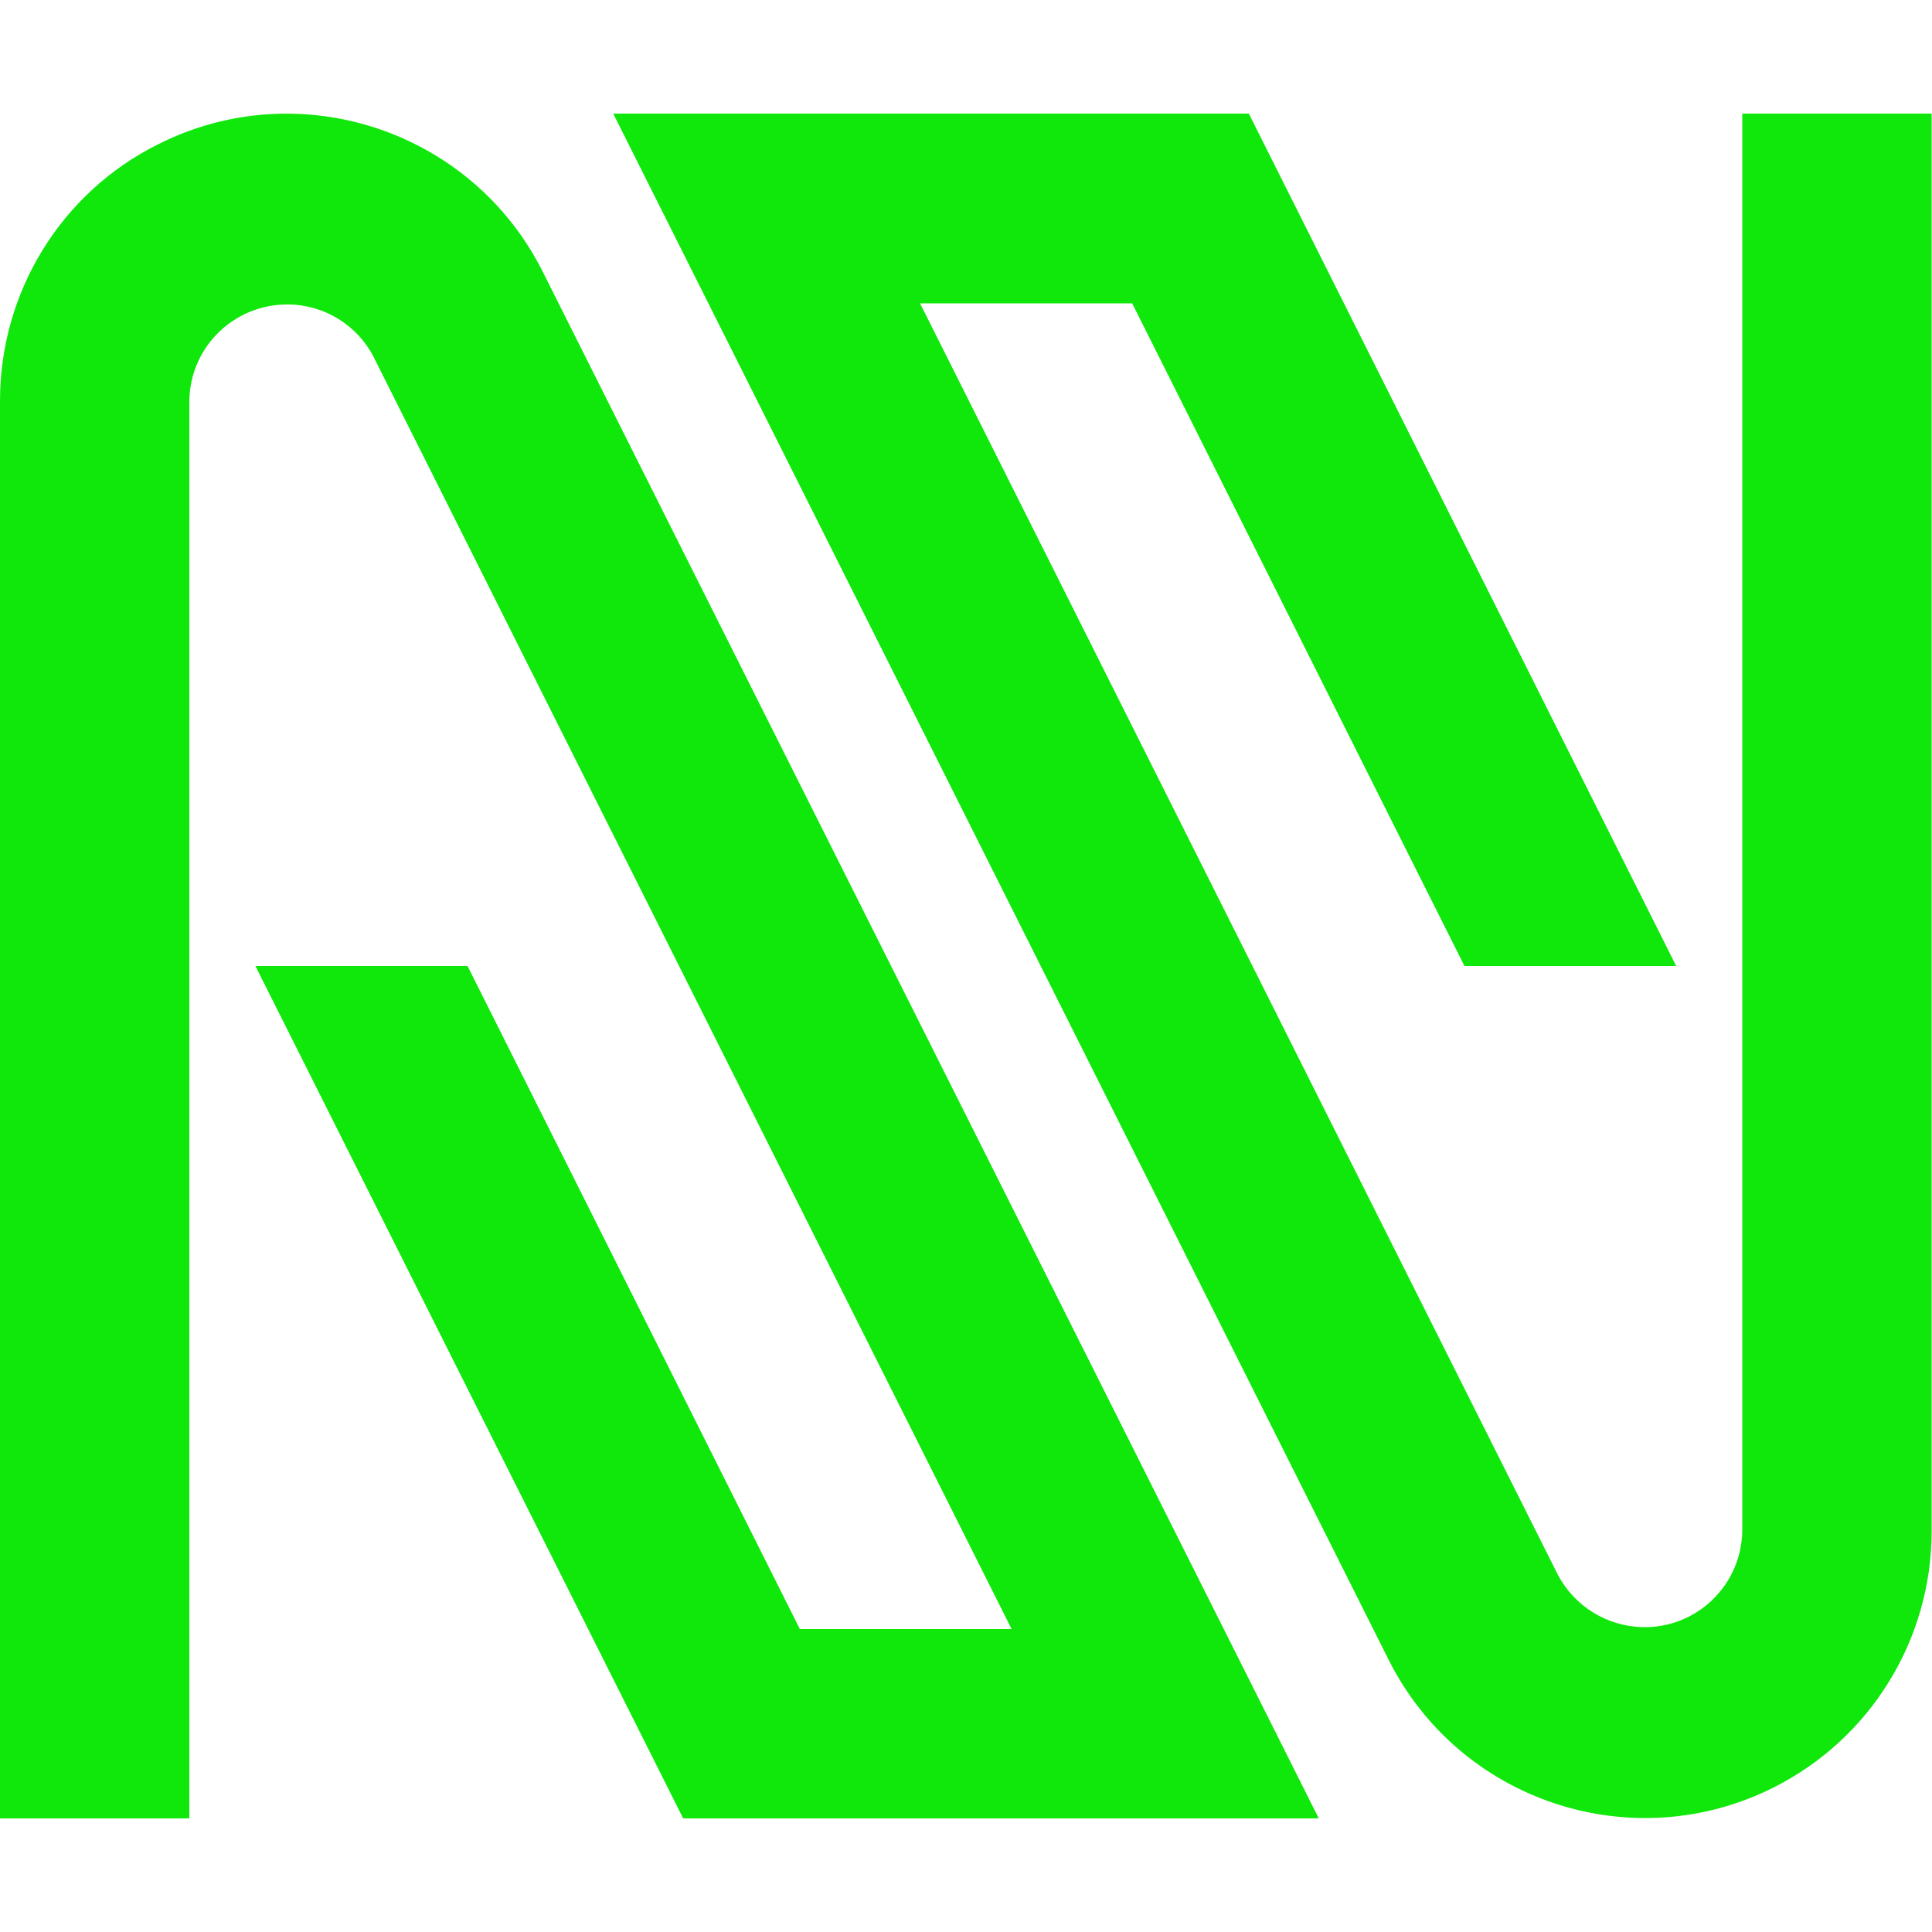 <?xml version="1.0" encoding="utf-8"?>
<!-- Generator: Adobe Illustrator 28.2.0, SVG Export Plug-In . SVG Version: 6.00 Build 0)  -->
<svg version="1.1" id="Layer_1" xmlns="http://www.w3.org/2000/svg" xmlns:xlink="http://www.w3.org/1999/xlink" x="0px" y="0px"
	 viewBox="0 0 500 500" style="enable-background:new 0 0 500 500;" xml:space="preserve">
<style type="text/css">
	.st0{fill:#10E80C;}
</style>
<path class="st0" d="M140.5,70.4C122.2,33.8,77.6,18.9,41,37.3C15.8,49.8,0,75.6,0,103.7v366.9h49V103.7c0.2-14,11.7-25.1,25.7-24.9
	c9.3,0.1,17.8,5.4,22,13.6l165.1,329.2H207L121,250H66.1l110.7,220.6h164.5L140.5,70.4z"/>
<path class="st0" d="M450.9,29.4v366.9c-0.3,14-11.8,25.1-25.8,24.8c-9.2-0.2-17.6-5.4-21.9-13.5L238.1,78.5H293L379,250h54.8
	L323.2,29.4H158.7l200.7,400.2c18.4,36.6,63,51.4,99.6,33c25.1-12.6,40.9-38.3,40.9-66.3V29.4L450.9,29.4z"/>
</svg>
